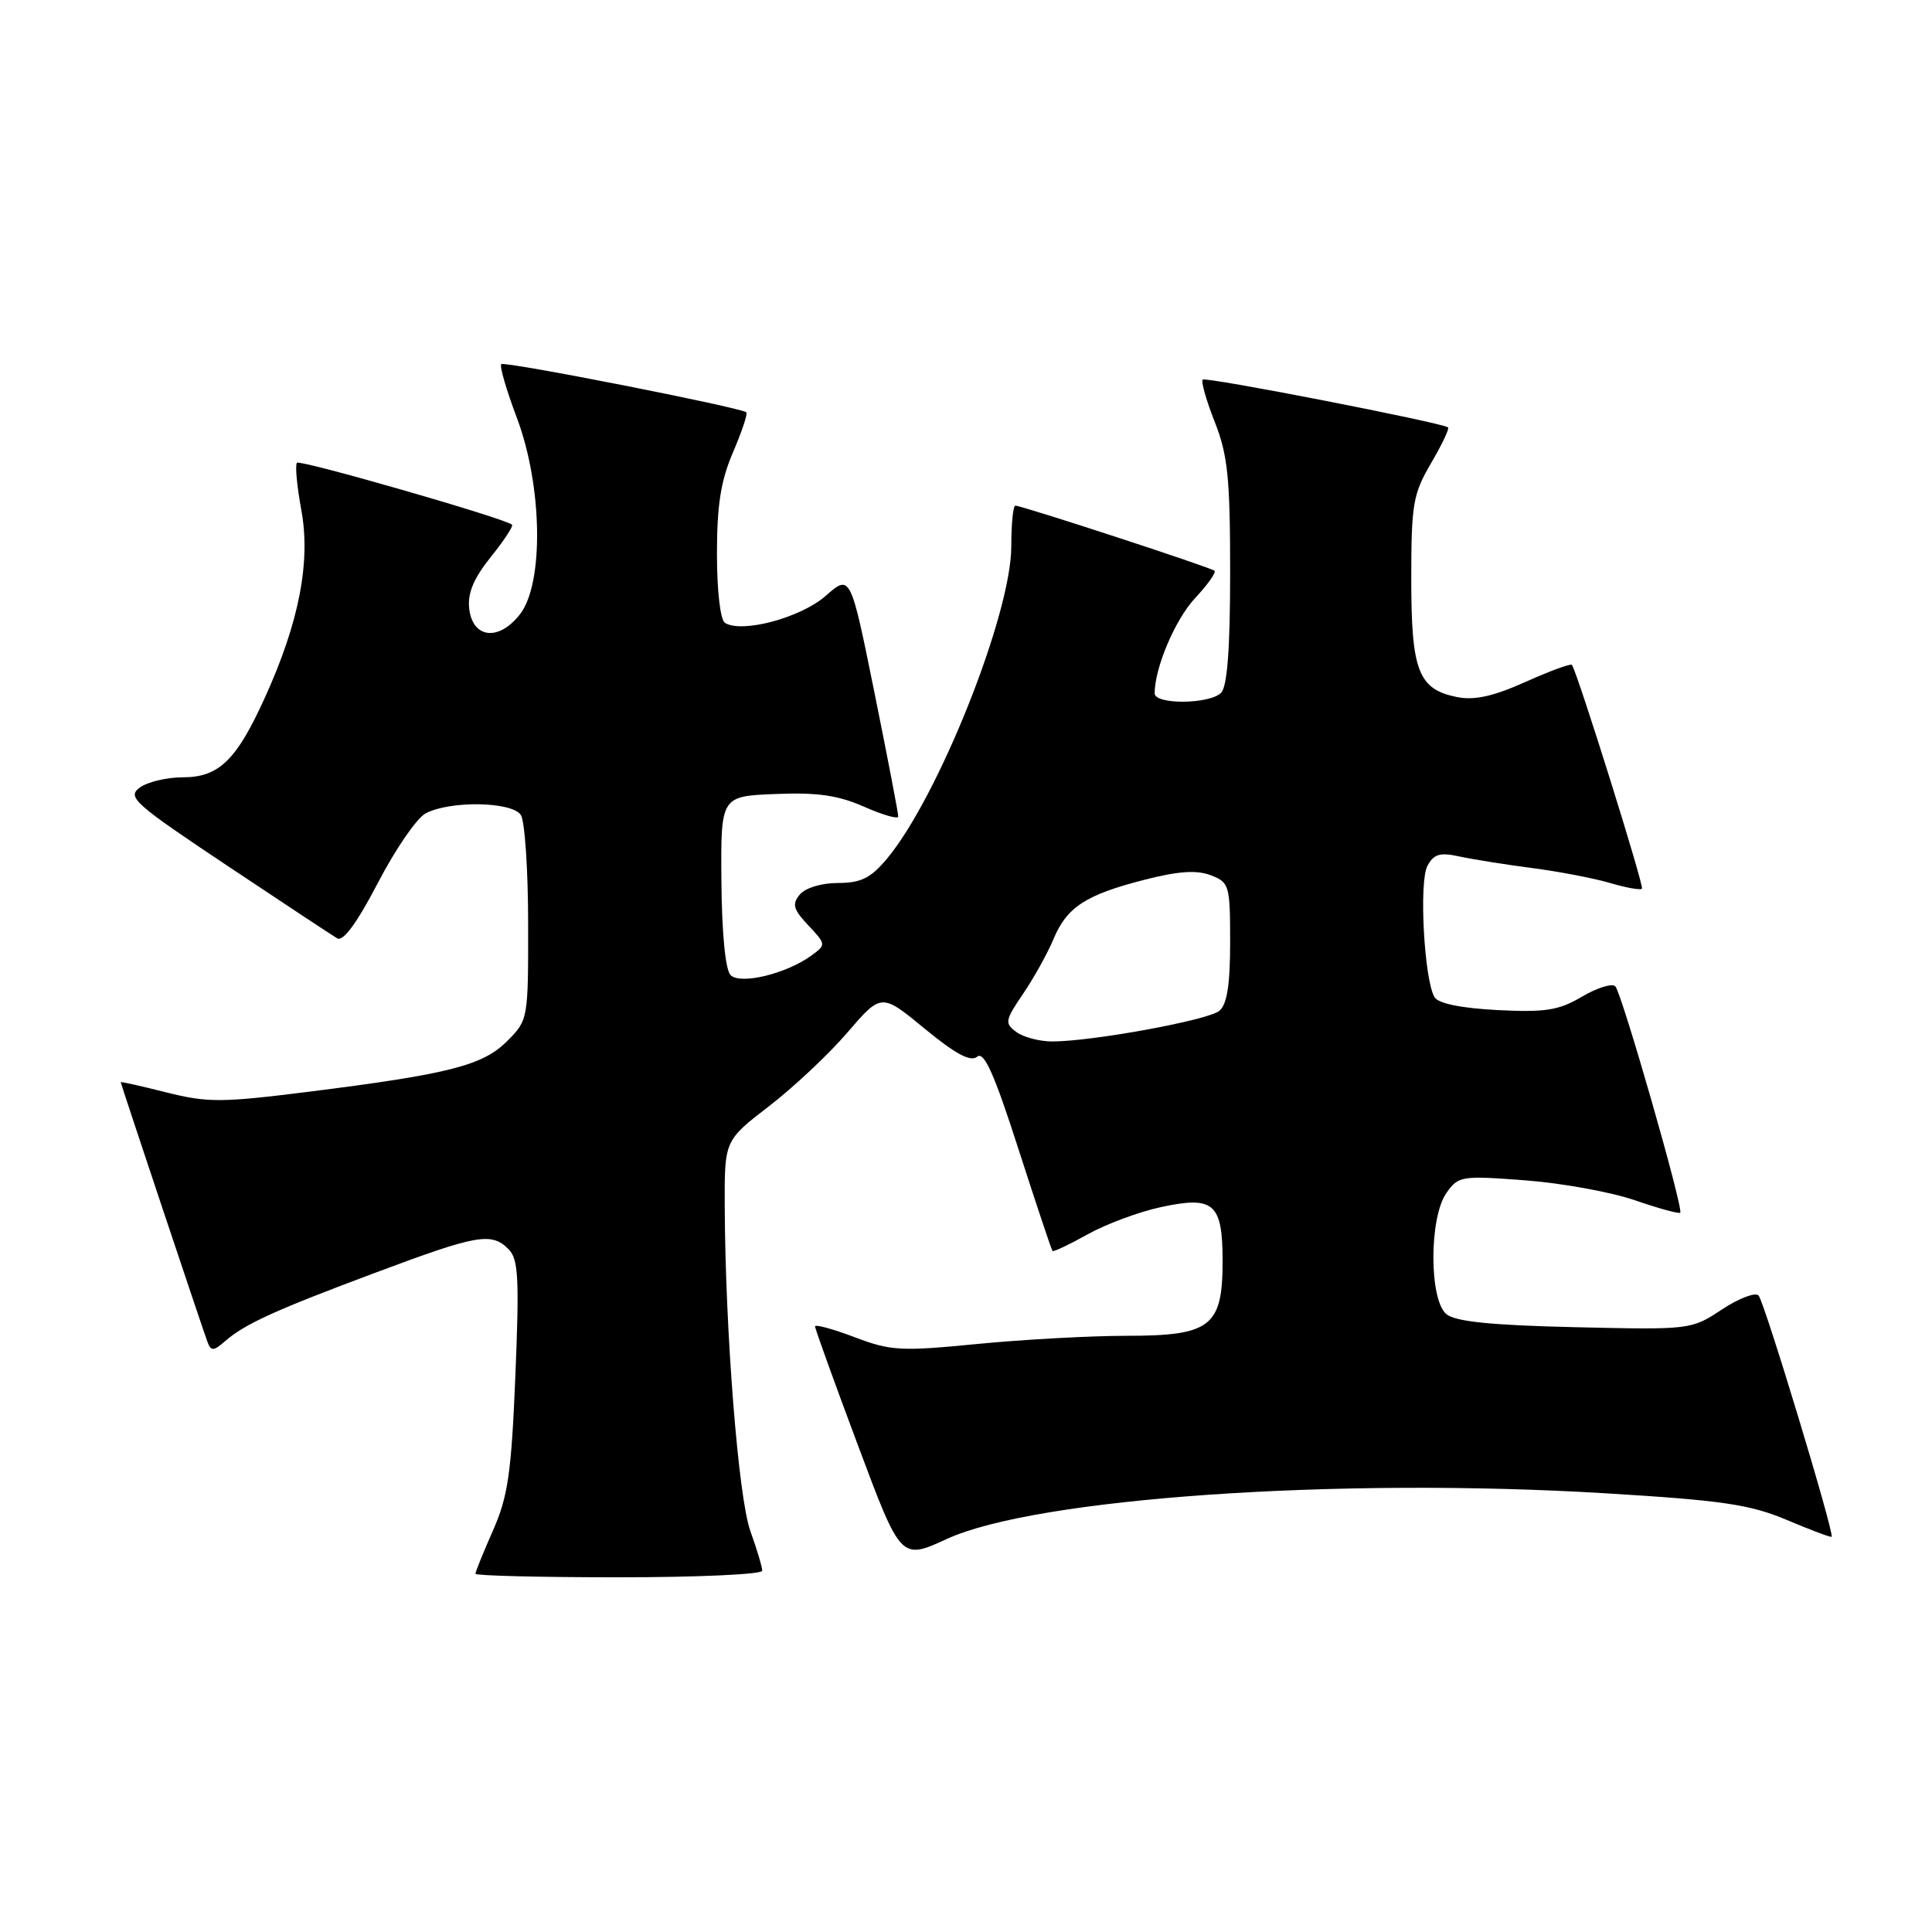 <?xml version="1.0" encoding="UTF-8" standalone="no"?>
<!DOCTYPE svg PUBLIC "-//W3C//DTD SVG 1.1//EN" "http://www.w3.org/Graphics/SVG/1.1/DTD/svg11.dtd" >
<svg xmlns="http://www.w3.org/2000/svg" xmlns:xlink="http://www.w3.org/1999/xlink" version="1.1" viewBox="0 0 256 256">
 <g >
 <path fill="currentColor"
d=" M 101.00 208.13 C 101.00 207.64 100.29 205.28 99.43 202.88 C 97.83 198.43 96.10 176.38 96.03 159.81 C 96.00 151.12 96.00 151.12 101.88 146.59 C 105.12 144.10 109.80 139.71 112.28 136.82 C 116.79 131.58 116.79 131.58 122.53 136.31 C 126.63 139.68 128.61 140.74 129.48 140.02 C 130.39 139.26 131.74 142.27 134.95 152.26 C 137.30 159.54 139.33 165.62 139.46 165.76 C 139.59 165.91 141.69 164.91 144.13 163.55 C 146.57 162.19 150.93 160.57 153.82 159.95 C 160.86 158.43 162.00 159.43 162.00 167.12 C 162.00 175.78 160.43 177.00 149.30 177.00 C 144.52 177.00 135.62 177.49 129.53 178.08 C 119.35 179.08 118.02 179.00 113.23 177.18 C 110.35 176.09 108.00 175.45 108.00 175.76 C 108.00 176.08 110.56 183.17 113.69 191.53 C 119.37 206.72 119.37 206.72 125.44 203.93 C 137.21 198.50 177.28 195.72 212.76 197.87 C 228.26 198.81 231.89 199.35 236.76 201.40 C 239.92 202.74 242.59 203.74 242.70 203.63 C 243.10 203.24 233.78 172.47 233.02 171.66 C 232.58 171.20 230.39 172.04 228.15 173.52 C 224.10 176.20 224.00 176.21 208.69 175.86 C 197.56 175.60 192.85 175.12 191.65 174.13 C 189.36 172.22 189.36 161.36 191.65 158.09 C 193.24 155.82 193.63 155.76 202.08 156.40 C 206.91 156.76 213.45 157.95 216.60 159.03 C 219.75 160.12 222.47 160.86 222.64 160.69 C 223.11 160.22 214.91 131.63 214.04 130.70 C 213.63 130.26 211.65 130.87 209.63 132.06 C 206.54 133.88 204.79 134.16 198.43 133.84 C 193.65 133.59 190.60 132.98 190.09 132.14 C 188.72 129.92 188.00 116.86 189.14 114.74 C 189.98 113.17 190.80 112.92 193.34 113.48 C 195.08 113.86 199.43 114.55 203.00 115.02 C 206.57 115.48 211.23 116.38 213.34 117.00 C 215.46 117.63 217.36 117.97 217.57 117.76 C 217.88 117.45 209.11 89.40 208.29 88.10 C 208.15 87.89 205.39 88.90 202.15 90.35 C 197.88 92.27 195.37 92.82 193.09 92.37 C 187.93 91.34 187.00 88.94 187.00 76.71 C 187.00 66.80 187.23 65.47 189.62 61.38 C 191.06 58.92 192.08 56.79 191.87 56.63 C 191.00 55.99 159.77 49.90 159.37 50.30 C 159.12 50.54 159.84 53.07 160.96 55.91 C 162.69 60.28 163.00 63.34 163.00 75.84 C 163.00 85.99 162.62 90.98 161.80 91.80 C 160.27 93.33 153.00 93.39 153.00 91.87 C 153.00 88.48 155.71 82.10 158.35 79.26 C 160.01 77.49 161.17 75.85 160.93 75.63 C 160.46 75.19 135.41 67.00 134.54 67.00 C 134.24 67.00 134.00 69.44 134.00 72.42 C 134.00 81.39 124.28 105.76 117.48 113.84 C 115.36 116.36 114.06 117.00 111.03 117.00 C 108.85 117.00 106.71 117.65 105.98 118.53 C 104.92 119.80 105.11 120.49 107.10 122.61 C 109.47 125.13 109.48 125.18 107.52 126.61 C 104.20 129.03 98.11 130.51 96.81 129.21 C 96.12 128.52 95.65 123.72 95.59 116.79 C 95.50 105.50 95.50 105.50 102.76 105.21 C 108.30 104.98 111.07 105.38 114.51 106.90 C 116.98 107.99 119.01 108.58 119.02 108.19 C 119.04 107.81 117.62 100.43 115.87 91.78 C 112.69 76.07 112.69 76.07 109.39 78.97 C 106.10 81.85 98.33 83.94 96.07 82.54 C 95.45 82.16 95.00 78.34 95.00 73.38 C 95.00 66.91 95.51 63.68 97.14 59.90 C 98.31 57.17 99.10 54.80 98.89 54.63 C 98.06 53.97 66.84 47.83 66.42 48.25 C 66.17 48.49 67.10 51.70 68.49 55.37 C 71.89 64.41 72.09 77.35 68.88 81.42 C 66.07 85.00 62.63 84.60 62.17 80.64 C 61.94 78.60 62.76 76.64 65.02 73.82 C 66.77 71.65 68.04 69.71 67.85 69.53 C 67.03 68.72 39.79 60.88 39.35 61.32 C 39.08 61.59 39.34 64.38 39.92 67.54 C 41.19 74.40 39.65 82.41 35.13 92.37 C 31.33 100.75 29.02 103.00 24.19 103.00 C 22.10 103.00 19.54 103.61 18.52 104.36 C 16.80 105.62 17.76 106.47 30.07 114.68 C 37.46 119.61 44.03 123.95 44.69 124.34 C 45.47 124.80 47.32 122.27 50.07 116.99 C 52.37 112.56 55.21 108.42 56.38 107.79 C 59.59 106.06 67.88 106.20 69.02 108.00 C 69.54 108.83 69.98 115.27 69.98 122.33 C 70.00 135.05 69.98 135.18 67.20 137.95 C 63.97 141.19 59.52 142.32 40.85 144.67 C 29.36 146.11 27.51 146.12 22.05 144.75 C 18.72 143.91 16.00 143.30 16.00 143.40 C 16.00 143.62 26.84 176.07 27.52 177.89 C 27.96 179.04 28.33 179.02 29.77 177.76 C 32.41 175.44 36.39 173.63 49.82 168.61 C 63.29 163.57 65.11 163.25 67.39 165.53 C 68.69 166.83 68.82 169.38 68.29 182.28 C 67.76 195.19 67.31 198.30 65.33 202.78 C 64.05 205.68 63.00 208.27 63.00 208.53 C 63.00 208.79 71.55 209.00 82.00 209.00 C 92.45 209.00 101.00 208.61 101.00 208.13 Z  M 134.68 136.75 C 133.10 135.59 133.16 135.22 135.56 131.69 C 136.98 129.60 138.79 126.35 139.58 124.46 C 141.36 120.19 143.85 118.57 151.67 116.57 C 156.10 115.43 158.56 115.26 160.42 115.97 C 162.89 116.91 163.00 117.28 163.00 124.85 C 163.00 130.49 162.59 133.10 161.57 133.94 C 160.08 135.18 144.75 137.99 139.44 138.00 C 137.76 138.00 135.61 137.44 134.68 136.75 Z "/>
</g>
</svg>